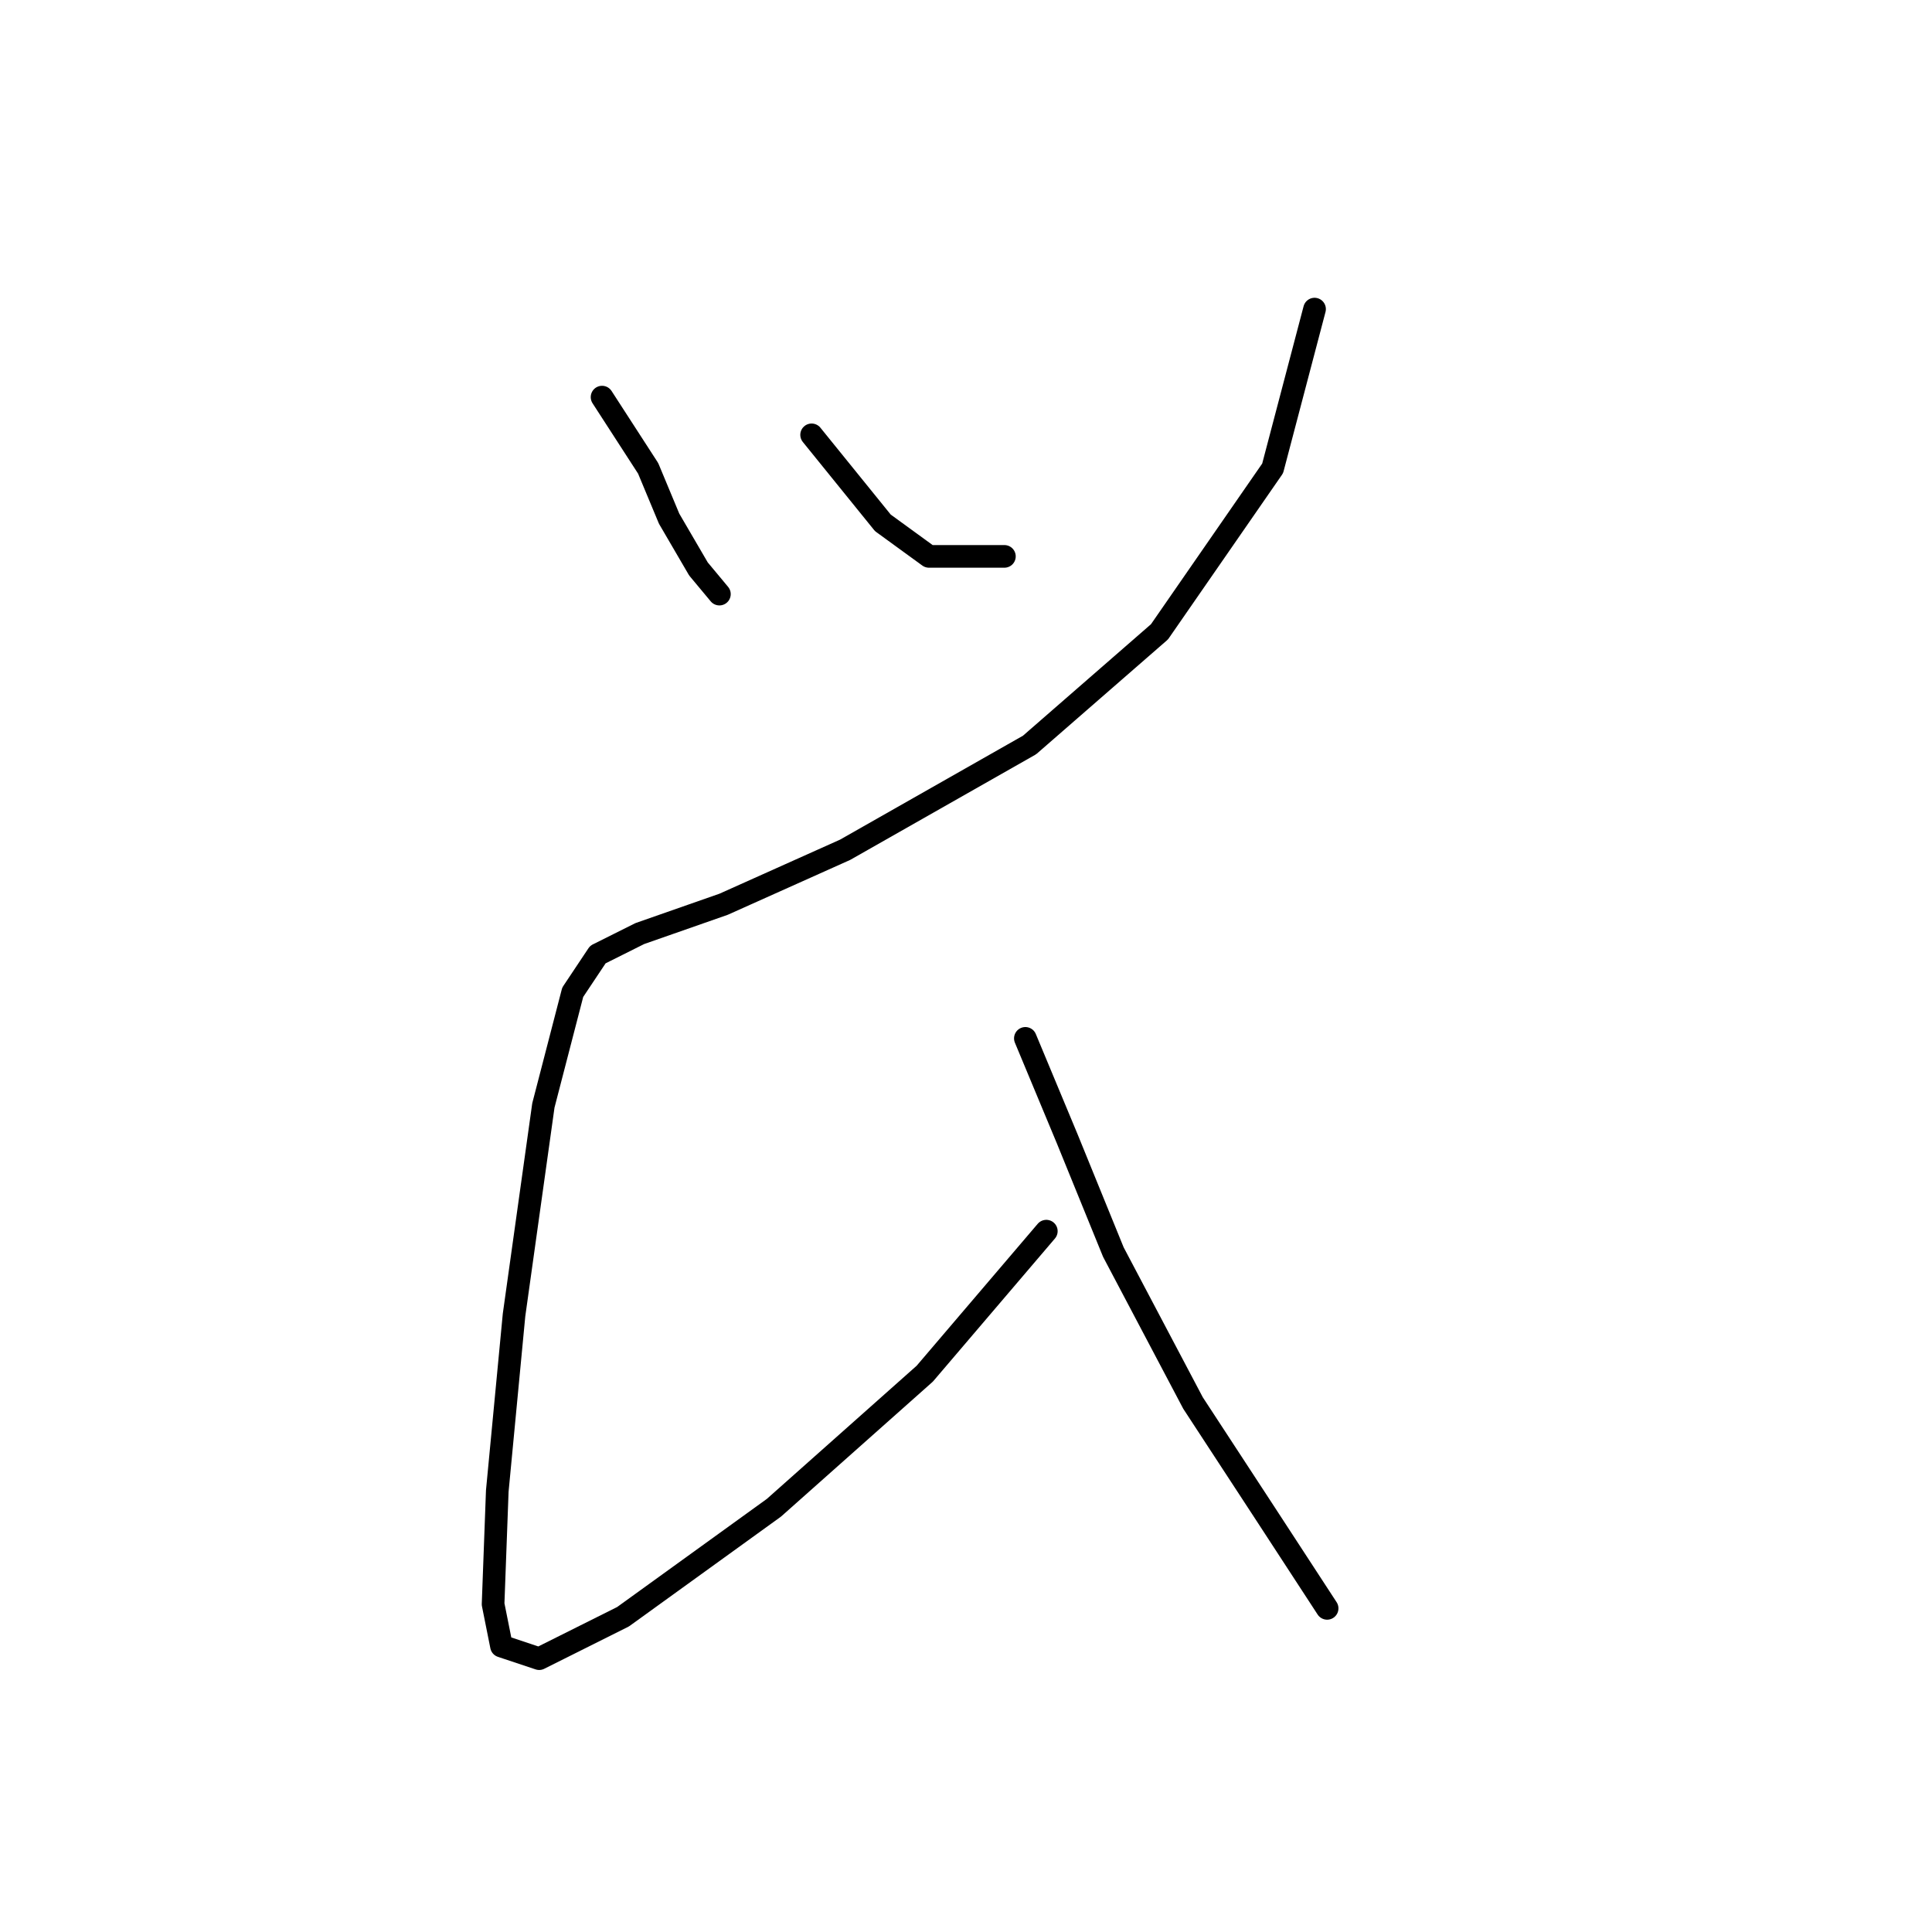 <?xml version="1.0" standalone="no"?>
    <svg width="256" height="256" xmlns="http://www.w3.org/2000/svg" version="1.1">
    <polyline stroke="black" stroke-width="3" stroke-linecap="round" fill="transparent" stroke-linejoin="round" points="79.775 52.62 85.884 62.061 88.661 68.726 92.549 75.39 95.325 78.722 95.325 78.722 " />
        <polyline stroke="black" stroke-width="3" stroke-linecap="round" fill="transparent" stroke-linejoin="round" points="107.543 57.619 116.984 69.281 123.093 73.724 133.089 73.724 133.089 73.724 " />
        <polyline stroke="black" stroke-width="3" stroke-linecap="round" fill="transparent" stroke-linejoin="round" points="174.185 40.958 168.632 62.061 153.637 83.72 136.421 98.715 111.986 112.598 95.881 119.818 84.774 123.705 79.22 126.482 75.888 131.48 72 146.475 68.113 174.243 65.892 197.567 65.336 212.562 66.447 218.115 71.445 219.781 82.552 214.228 102.545 199.789 122.538 182.017 138.643 163.135 138.643 163.135 " />
        <polyline stroke="black" stroke-width="3" stroke-linecap="round" fill="transparent" stroke-linejoin="round" points="135.866 137.589 141.42 150.918 147.528 165.912 158.08 185.905 167.521 200.344 175.851 213.117 175.851 213.117 " />
        </svg>